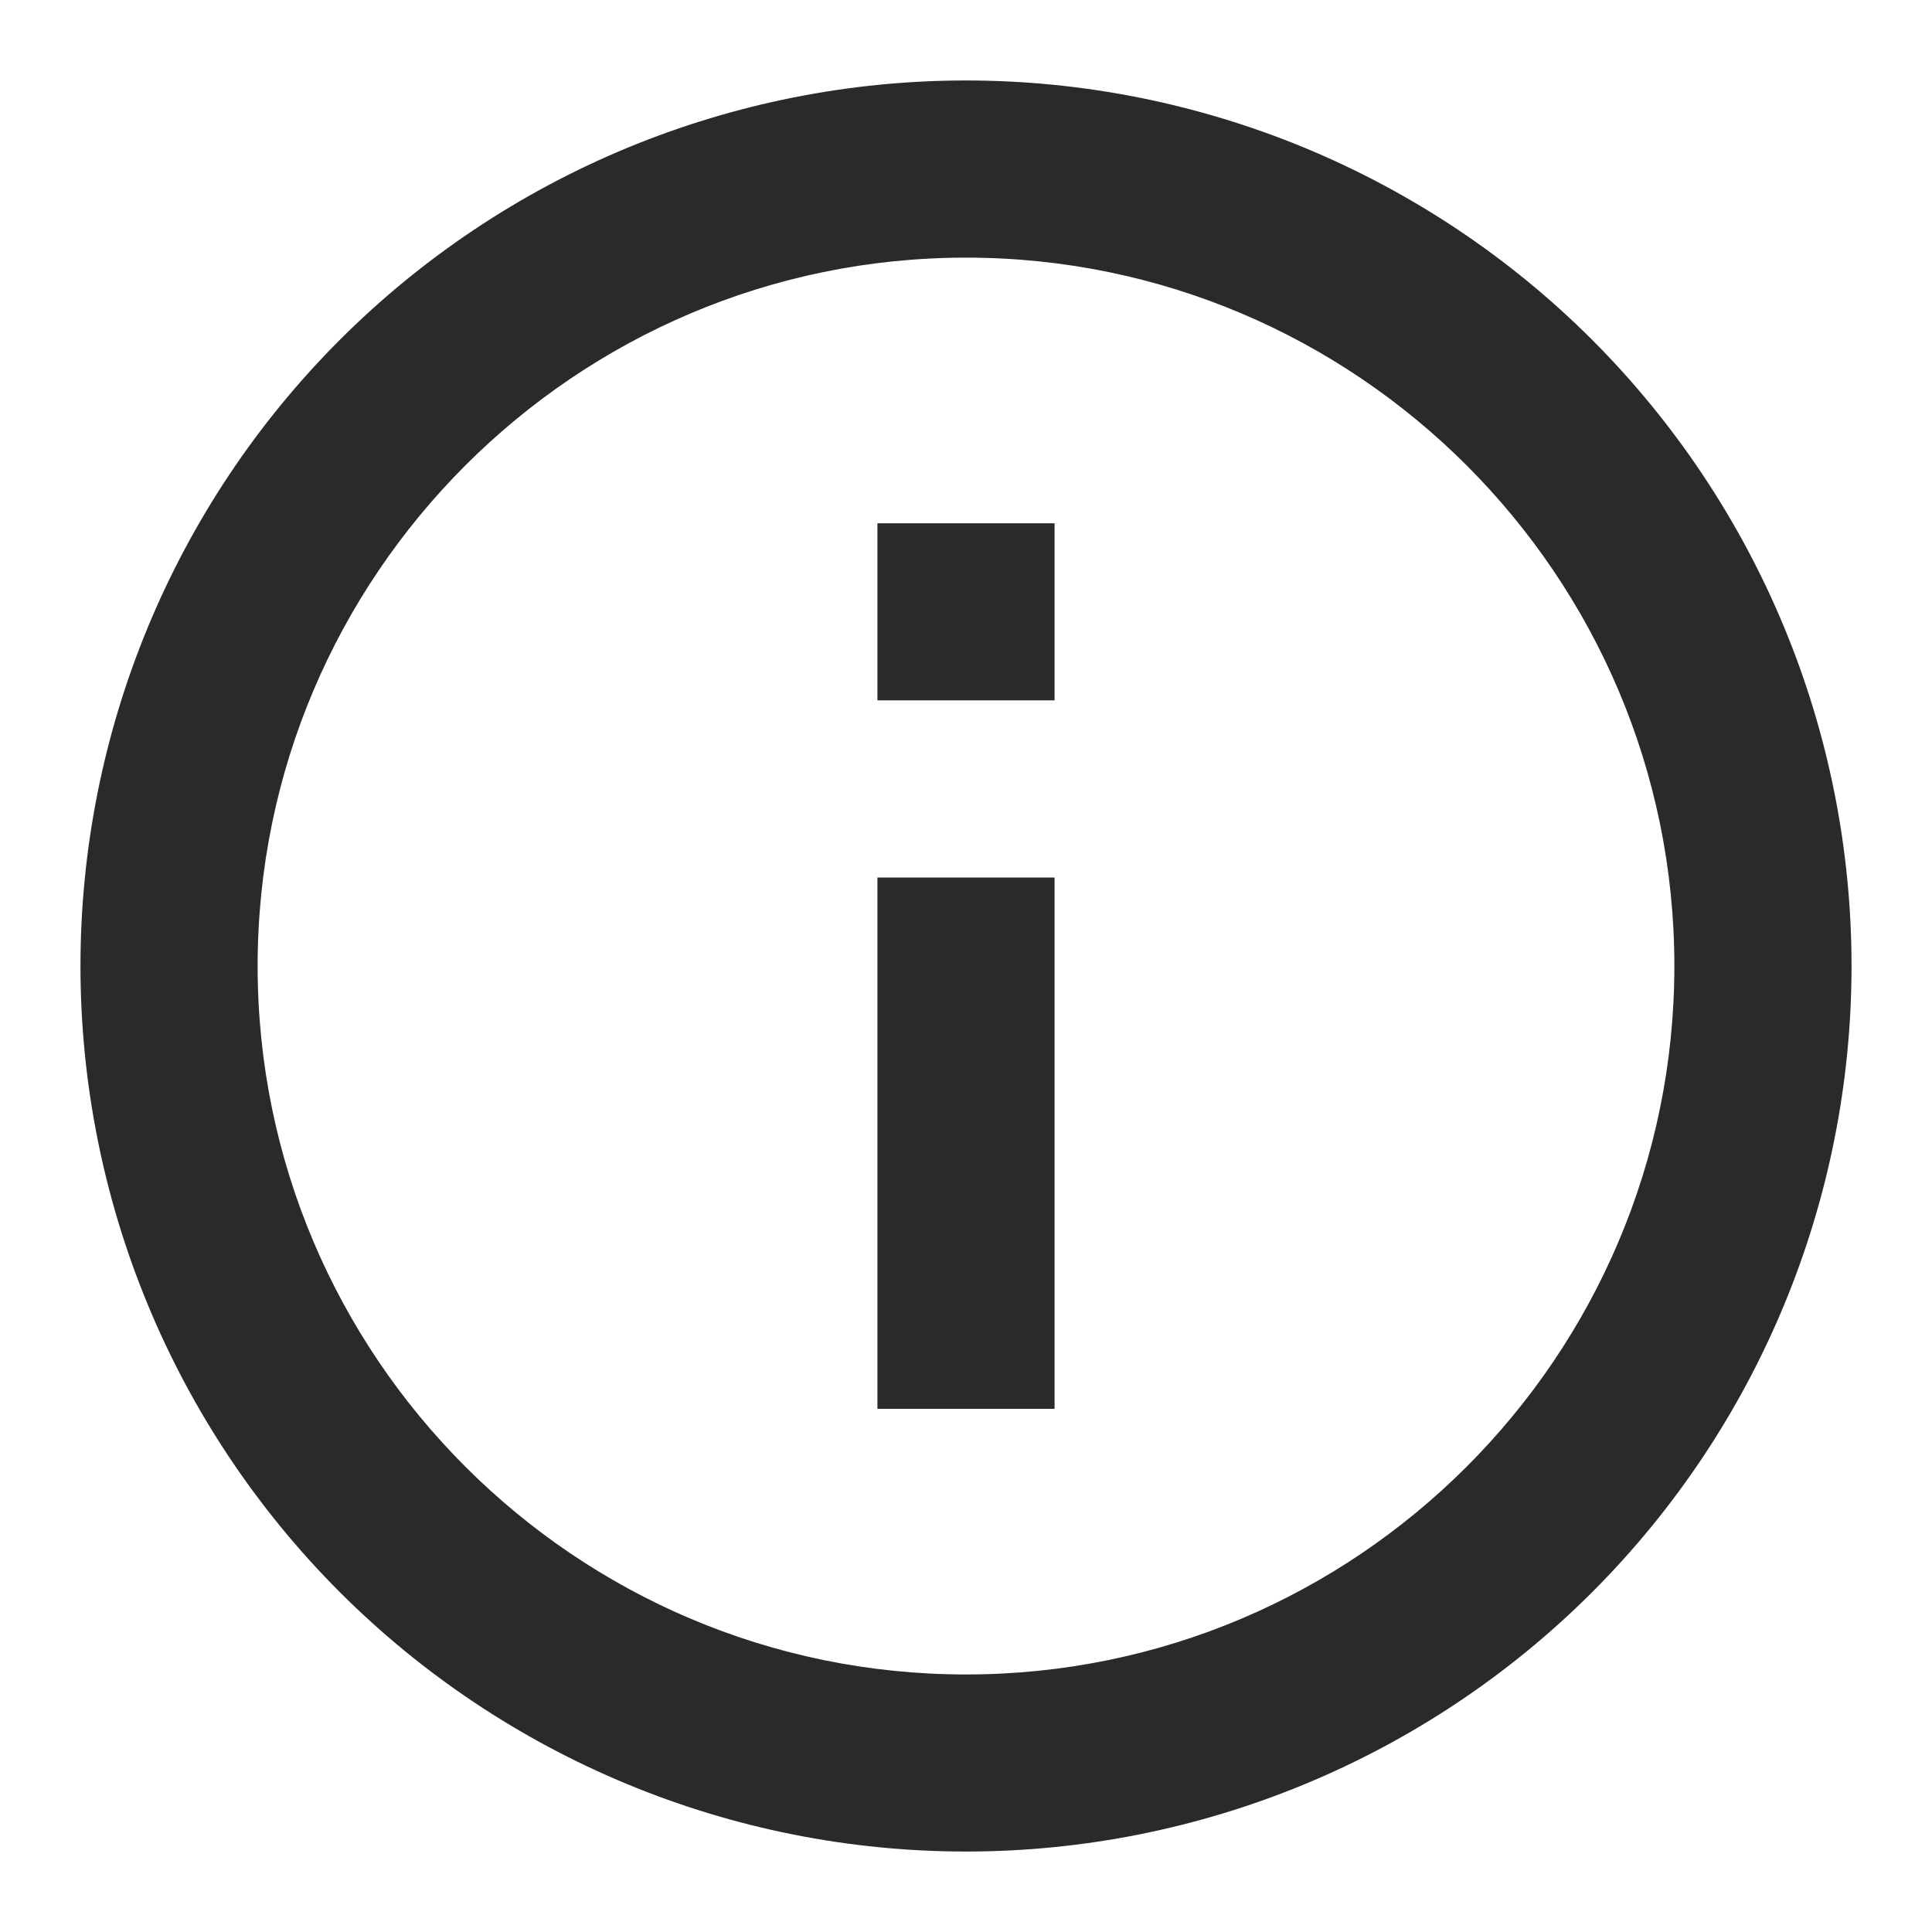 <svg
								width='20'
								height='20'
								viewBox='0 0 20 20'
								fill='none'
								xmlns='http://www.w3.org/2000/svg'>
								<path
									d='M9.083 7.25H10.917V5.417H9.083M10 17.334C5.957 17.334 2.667 14.043 2.667 10C2.667 5.958 5.957 2.667 10 2.667C14.043 2.667 17.333 5.958 17.333 10C17.333 14.043 14.043 17.334 10 17.334ZM10 0.833C8.796 0.833 7.604 1.071 6.492 1.531C5.38 1.992 4.369 2.667 3.518 3.518C1.799 5.237 0.833 7.569 0.833 10C0.833 12.431 1.799 14.763 3.518 16.482C4.369 17.333 5.38 18.008 6.492 18.469C7.604 18.93 8.796 19.167 10 19.167C12.431 19.167 14.763 18.201 16.482 16.482C18.201 14.763 19.167 12.431 19.167 10C19.167 8.796 18.93 7.604 18.469 6.492C18.008 5.38 17.333 4.37 16.482 3.518C15.631 2.667 14.62 1.992 13.508 1.531C12.396 1.071 11.204 0.833 10 0.833ZM9.083 14.584H10.917V9.084H9.083V14.584Z'
									fill='#2A2A2A'
								/>
							</svg>